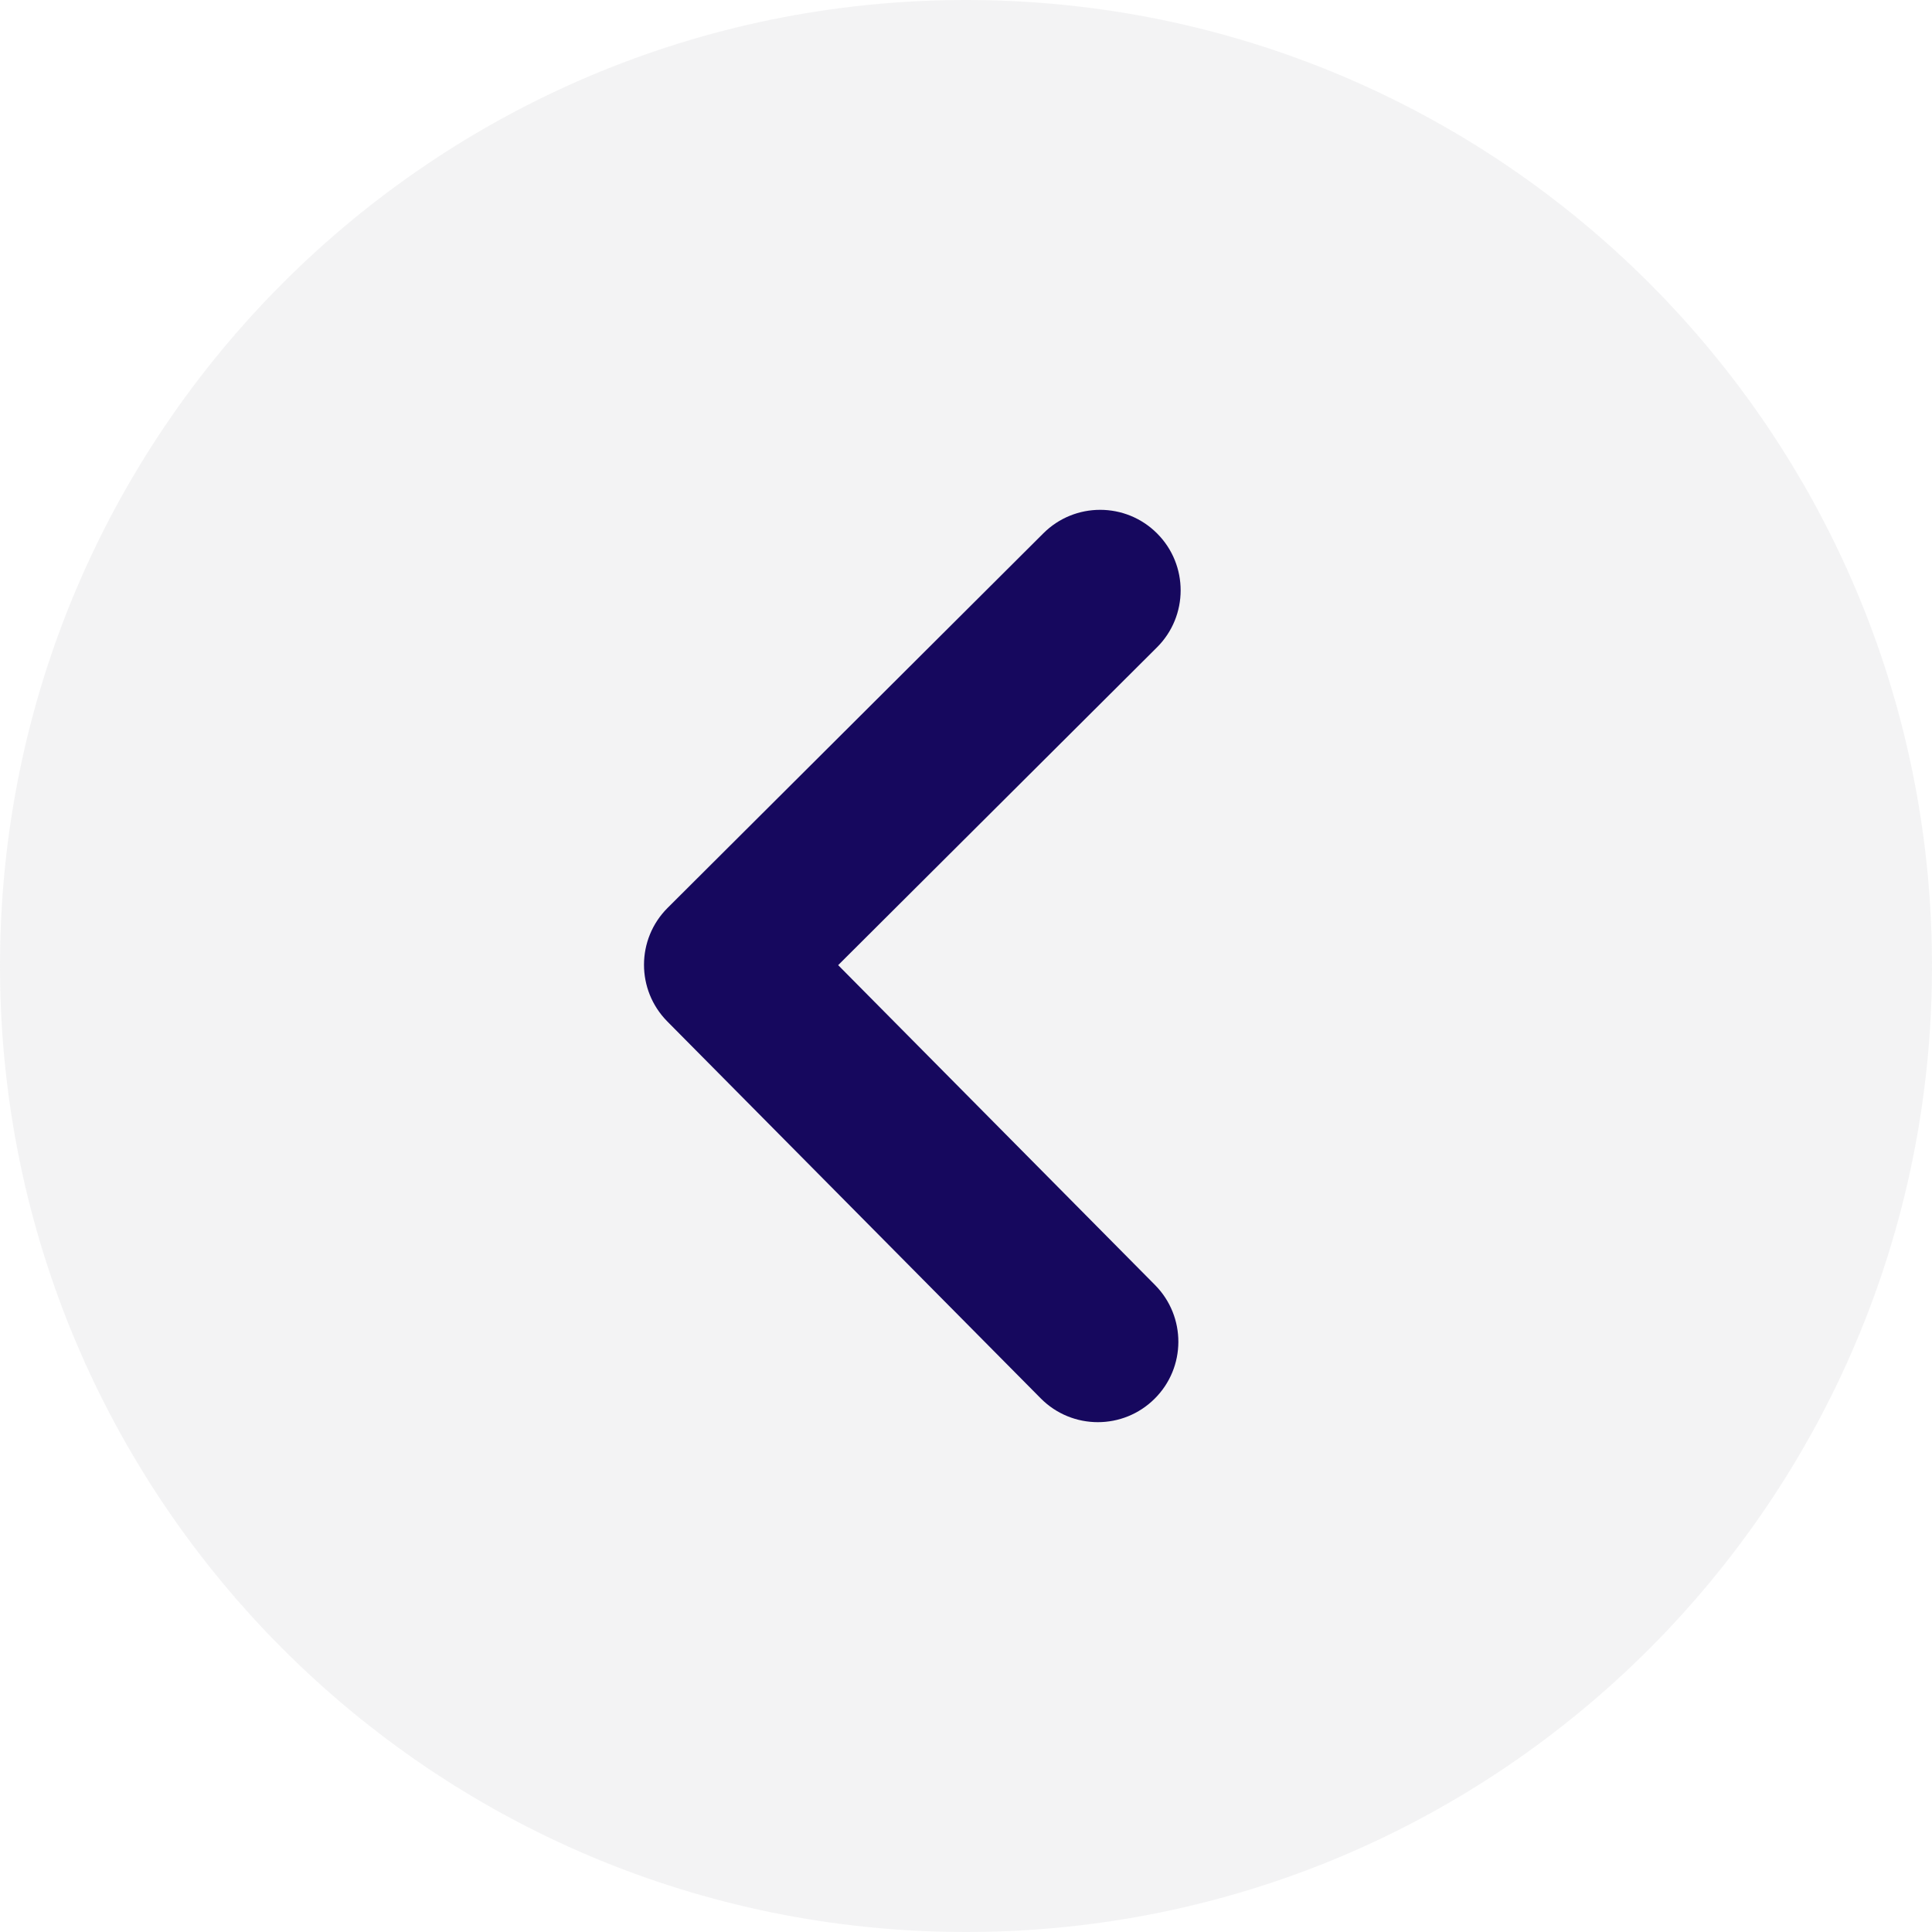 <svg width="36" height="36" viewBox="0 0 36 36" fill="none" xmlns="http://www.w3.org/2000/svg">
<g clip-path="url(#clip0_594_771)">
<path d="M36 18C36 8.059 27.941 0 18 0C8.059 0 0 8.059 0 18C0 27.941 8.059 36 18 36C27.941 36 36 27.941 36 18Z" fill="#E8E8EA" fill-opacity="0.5"/>
<path d="M12.441 16.916C11.855 17.5 11.853 18.446 12.435 19.034L19.392 26.056C19.685 26.352 20.071 26.5 20.457 26.5C20.839 26.5 21.221 26.355 21.513 26.065C22.102 25.482 22.105 24.533 21.522 23.944L15.618 17.984L21.559 12.062C22.145 11.478 22.147 10.528 21.562 9.941C20.978 9.354 20.026 9.353 19.441 9.938L12.441 16.916Z" fill="#16085E"/>
</g>
<defs>
<clipPath id="clip0_594_771">
<path d="M36 18C36 8.059 27.941 0 18 0C8.059 0 0 8.059 0 18C0 27.941 8.059 36 18 36C27.941 36 36 27.941 36 18Z" fill="white"/>
</clipPath>
</defs>
</svg>
